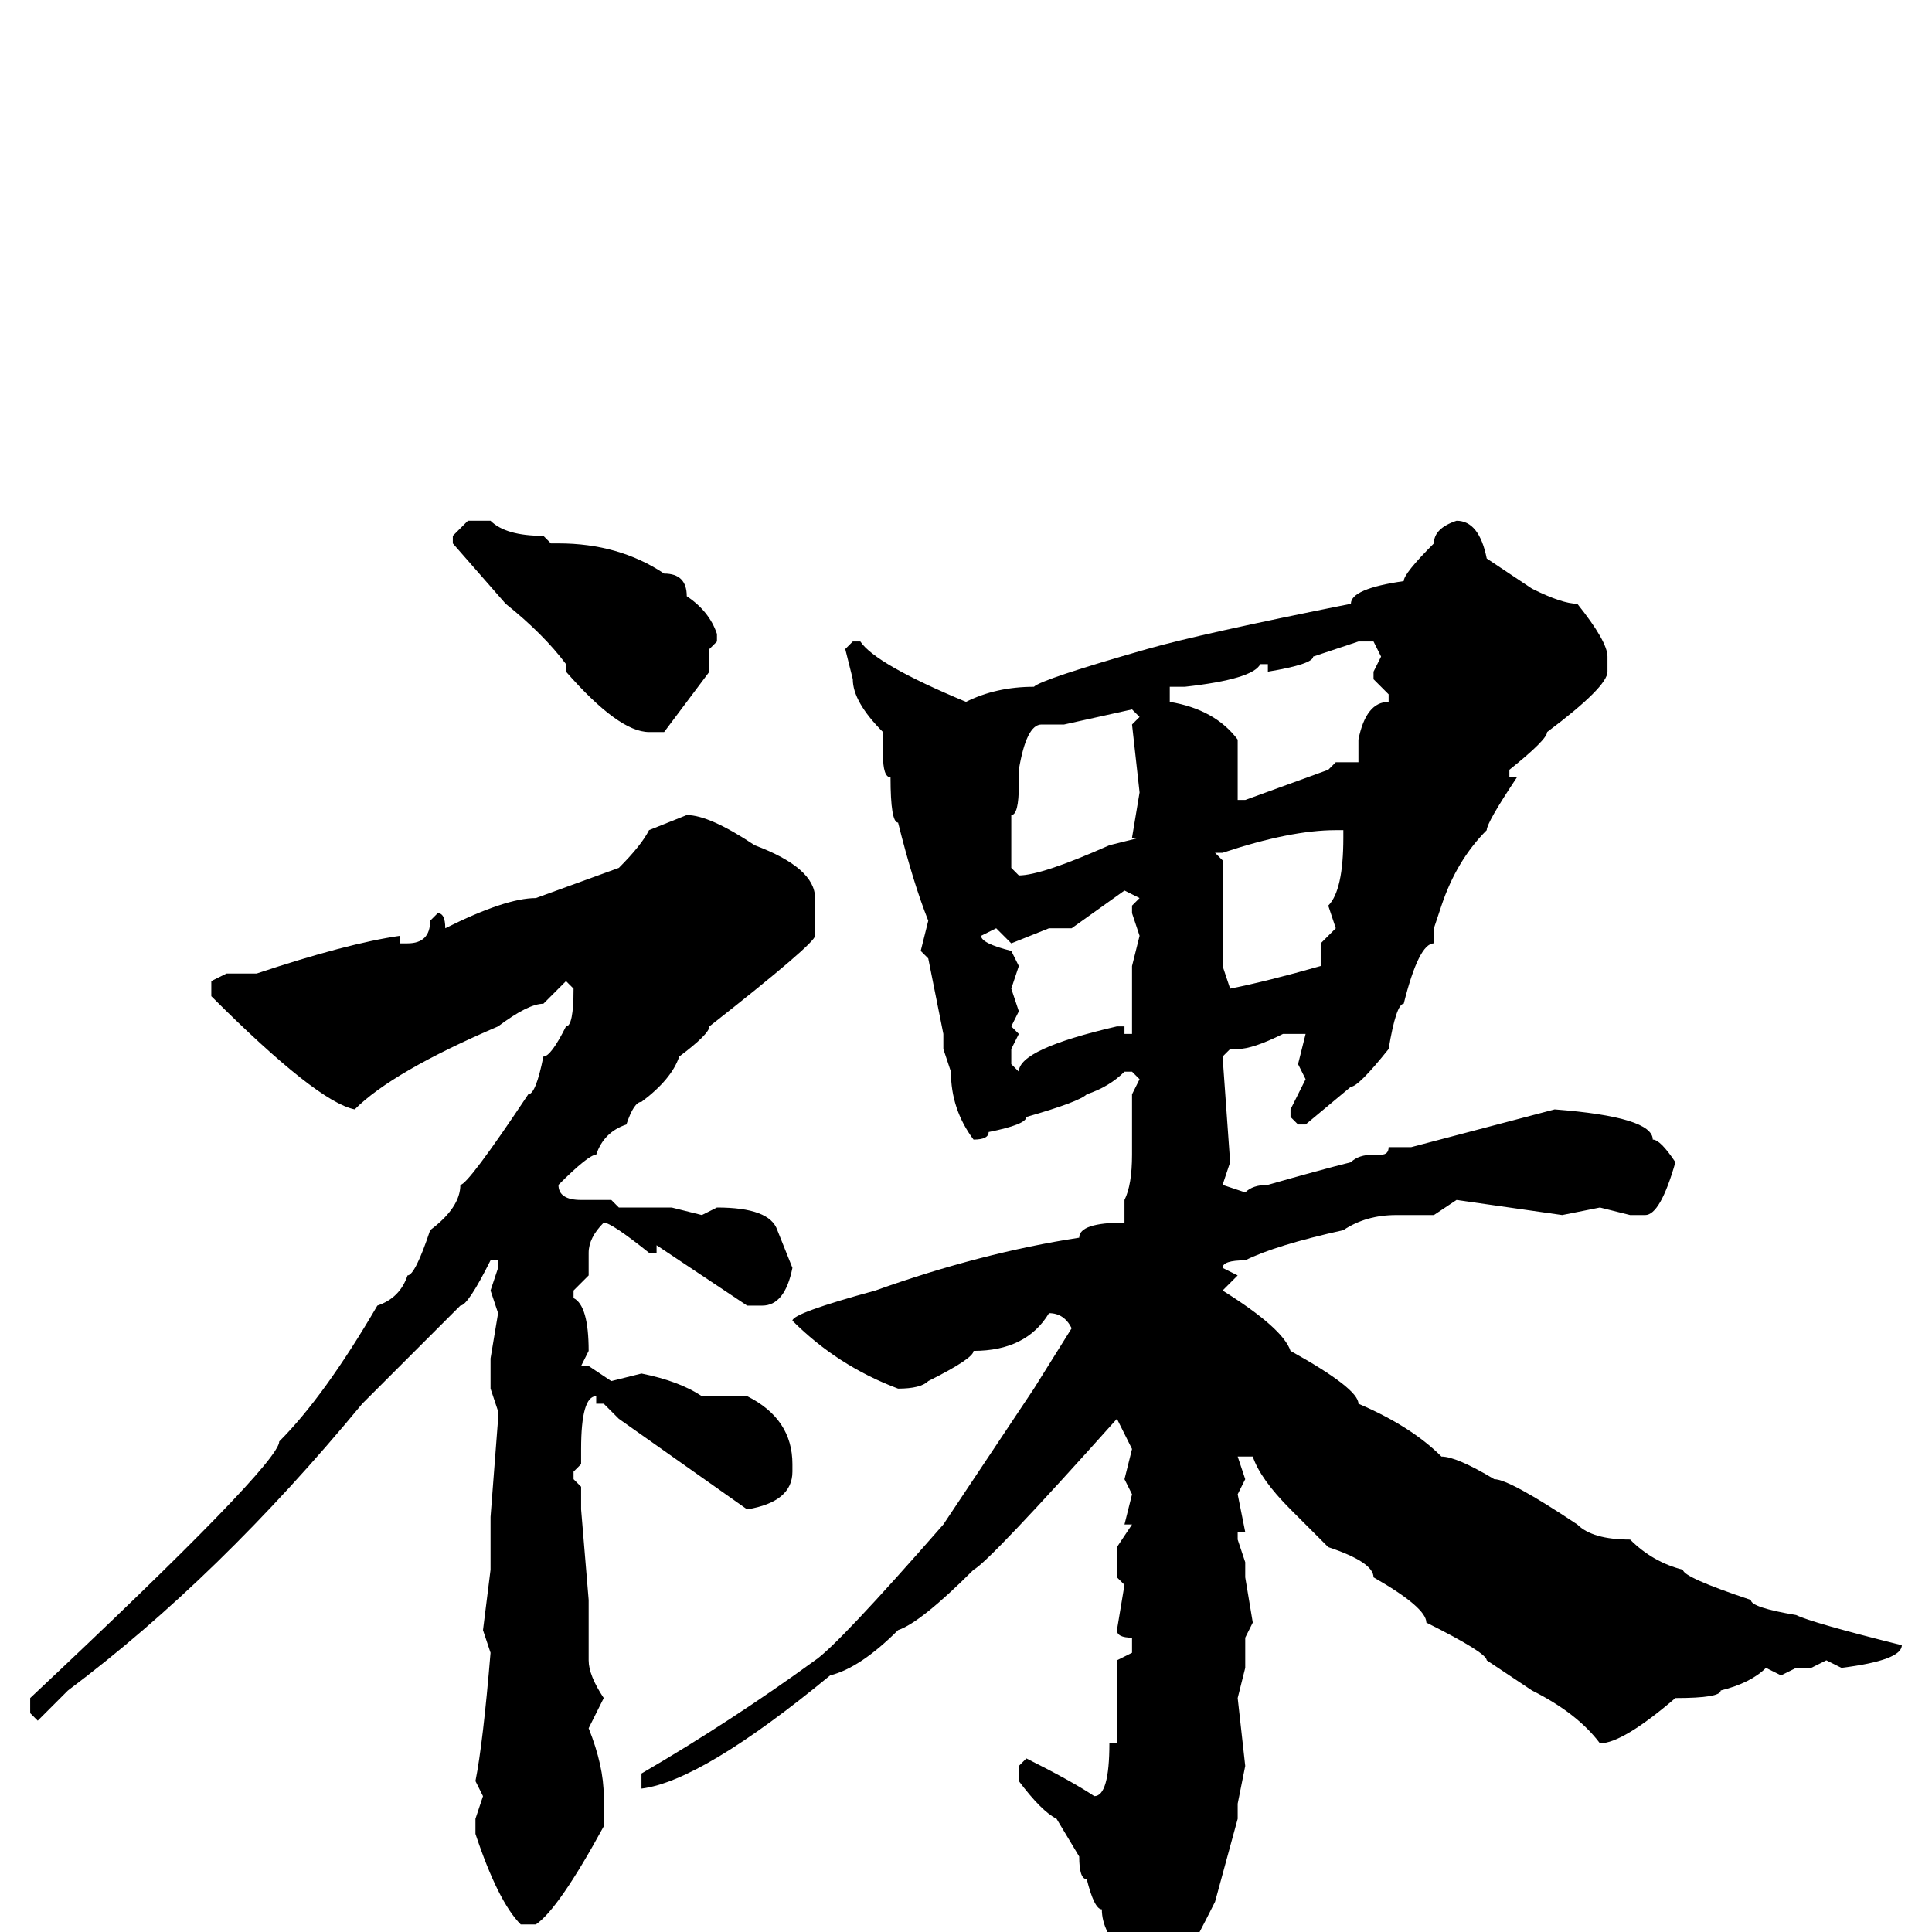 <svg xmlns="http://www.w3.org/2000/svg" viewBox="0 -256 256 256">
	<path fill="#000000" d="M62 -187H65Q67 -185 72 -185L73 -184H74Q82 -184 88 -180Q91 -180 91 -177Q94 -175 95 -172V-171L94 -170V-167L88 -159H86Q82 -159 75 -167V-168Q72 -172 67 -176L60 -184V-185ZM193 -187Q196 -187 197 -182L203 -178Q207 -176 209 -176Q213 -171 213 -169V-167Q213 -165 205 -159Q205 -158 200 -154V-153H201Q197 -147 197 -146Q193 -142 191 -136L190 -133V-131Q188 -131 186 -123Q185 -123 184 -117Q180 -112 179 -112L173 -107H172L171 -108V-109L173 -113L172 -115L173 -119H172H170Q166 -117 164 -117H163L162 -116L163 -102L162 -99L165 -98Q166 -99 168 -99Q175 -101 179 -102Q180 -103 182 -103H183Q184 -103 184 -104H185H187L206 -109Q219 -108 219 -105Q220 -105 222 -102Q220 -95 218 -95H216L212 -96L207 -95L193 -97L190 -95H185Q181 -95 178 -93Q169 -91 165 -89Q162 -89 162 -88L164 -87L162 -85Q170 -80 171 -77Q180 -72 180 -70Q187 -67 191 -63Q193 -63 198 -60Q200 -60 209 -54Q211 -52 216 -52Q219 -49 223 -48Q223 -47 232 -44Q232 -43 238 -42Q240 -41 252 -38Q252 -36 244 -35L242 -36L240 -35H238L236 -34L234 -35Q232 -33 228 -32Q228 -31 222 -31Q215 -25 212 -25Q209 -29 203 -32L197 -36Q197 -37 189 -41Q189 -43 182 -47Q182 -49 176 -51L171 -56Q167 -60 166 -63H165H164L165 -60L164 -58L165 -53H164V-52L165 -49V-47L166 -41L165 -39V-35L164 -31L165 -22L164 -17V-15L161 -4Q156 6 152 12H150L148 10L149 4V3Q146 0 146 -3Q145 -3 144 -7Q143 -7 143 -10L140 -15Q138 -16 135 -20V-22L136 -23Q142 -20 145 -18Q147 -18 147 -25H148V-26V-36L150 -37V-39Q148 -39 148 -40L149 -46L148 -47V-51L150 -54H149L150 -58L149 -60L150 -64L148 -68Q131 -49 129 -48Q122 -41 119 -40Q114 -35 110 -34Q93 -20 85 -19V-20V-21Q97 -28 108 -36Q111 -38 125 -54L137 -72L142 -80Q141 -82 139 -82Q136 -77 129 -77Q129 -76 123 -73Q122 -72 119 -72Q111 -75 105 -81Q105 -82 116 -85Q130 -90 143 -92Q143 -94 149 -94V-97Q150 -99 150 -103V-111L151 -113L150 -114H149Q147 -112 144 -111Q143 -110 136 -108Q136 -107 131 -106Q131 -105 129 -105Q126 -109 126 -114L125 -117V-119L123 -129L122 -130L123 -134Q121 -139 119 -147Q118 -147 118 -153Q117 -153 117 -156V-159Q113 -163 113 -166L112 -170L113 -171H114Q116 -168 128 -163Q132 -165 137 -165Q138 -166 152 -170Q159 -172 179 -176Q179 -178 186 -179Q186 -180 190 -184Q190 -186 193 -187ZM168 -167V-168H167Q166 -166 157 -165H155V-163Q161 -162 164 -158V-153V-150H165L176 -154L177 -155H180V-156V-158Q181 -163 184 -163V-164L182 -166V-167L183 -169L182 -171H180L174 -169Q174 -168 168 -167ZM141 -160H138Q136 -160 135 -154V-152Q135 -148 134 -148V-143V-141L135 -140Q138 -140 147 -144L151 -145H150L151 -151L150 -160L151 -161L150 -162ZM91 -148Q94 -148 100 -144Q108 -141 108 -137V-132Q108 -131 94 -120Q94 -119 90 -116Q89 -113 85 -110Q84 -110 83 -107Q80 -106 79 -103Q78 -103 74 -99Q74 -97 77 -97H81L82 -96H89L93 -95L95 -96Q102 -96 103 -93L105 -88Q104 -83 101 -83H99L90 -89L87 -91V-90H86Q81 -94 80 -94Q78 -92 78 -90V-87L76 -85V-84Q78 -83 78 -77L77 -75H78L81 -73L85 -74Q90 -73 93 -71H99Q105 -68 105 -62V-61Q105 -57 99 -56L82 -68L80 -70H79V-71Q77 -71 77 -64V-62L76 -61V-60L77 -59V-56L78 -44V-36Q78 -34 80 -31L78 -27Q80 -22 80 -18V-14Q74 -3 71 -1H69Q66 -4 63 -13V-15L64 -18L63 -20Q64 -25 65 -37L64 -40L65 -48V-49V-50V-54V-55L66 -68V-69L65 -72V-76L66 -82L65 -85L66 -88V-89H65Q62 -83 61 -83L48 -70Q29 -47 9 -32L5 -28L4 -29V-31Q37 -62 37 -65Q43 -71 50 -83Q53 -84 54 -87Q55 -87 57 -93Q61 -96 61 -99Q62 -99 70 -111Q71 -111 72 -116Q73 -116 75 -120Q76 -120 76 -125L75 -126L72 -123Q70 -123 66 -120Q52 -114 47 -109Q42 -110 28 -124V-126L30 -127H34Q46 -131 53 -132V-131H54Q57 -131 57 -134L58 -135Q59 -135 59 -133Q67 -137 71 -137L82 -141Q85 -144 86 -146ZM161 -143L162 -142V-130V-128L163 -125Q168 -126 175 -128V-131L177 -133L176 -136Q178 -138 178 -145V-146H177Q171 -146 162 -143ZM142 -133H139L134 -131L132 -133L130 -132Q130 -131 134 -130L135 -128L134 -125L135 -122L134 -120L135 -119L134 -117V-115L135 -114Q135 -117 148 -120H149V-119H150V-120V-128L151 -132L150 -135V-136L151 -137L149 -138Z"/>
</svg>